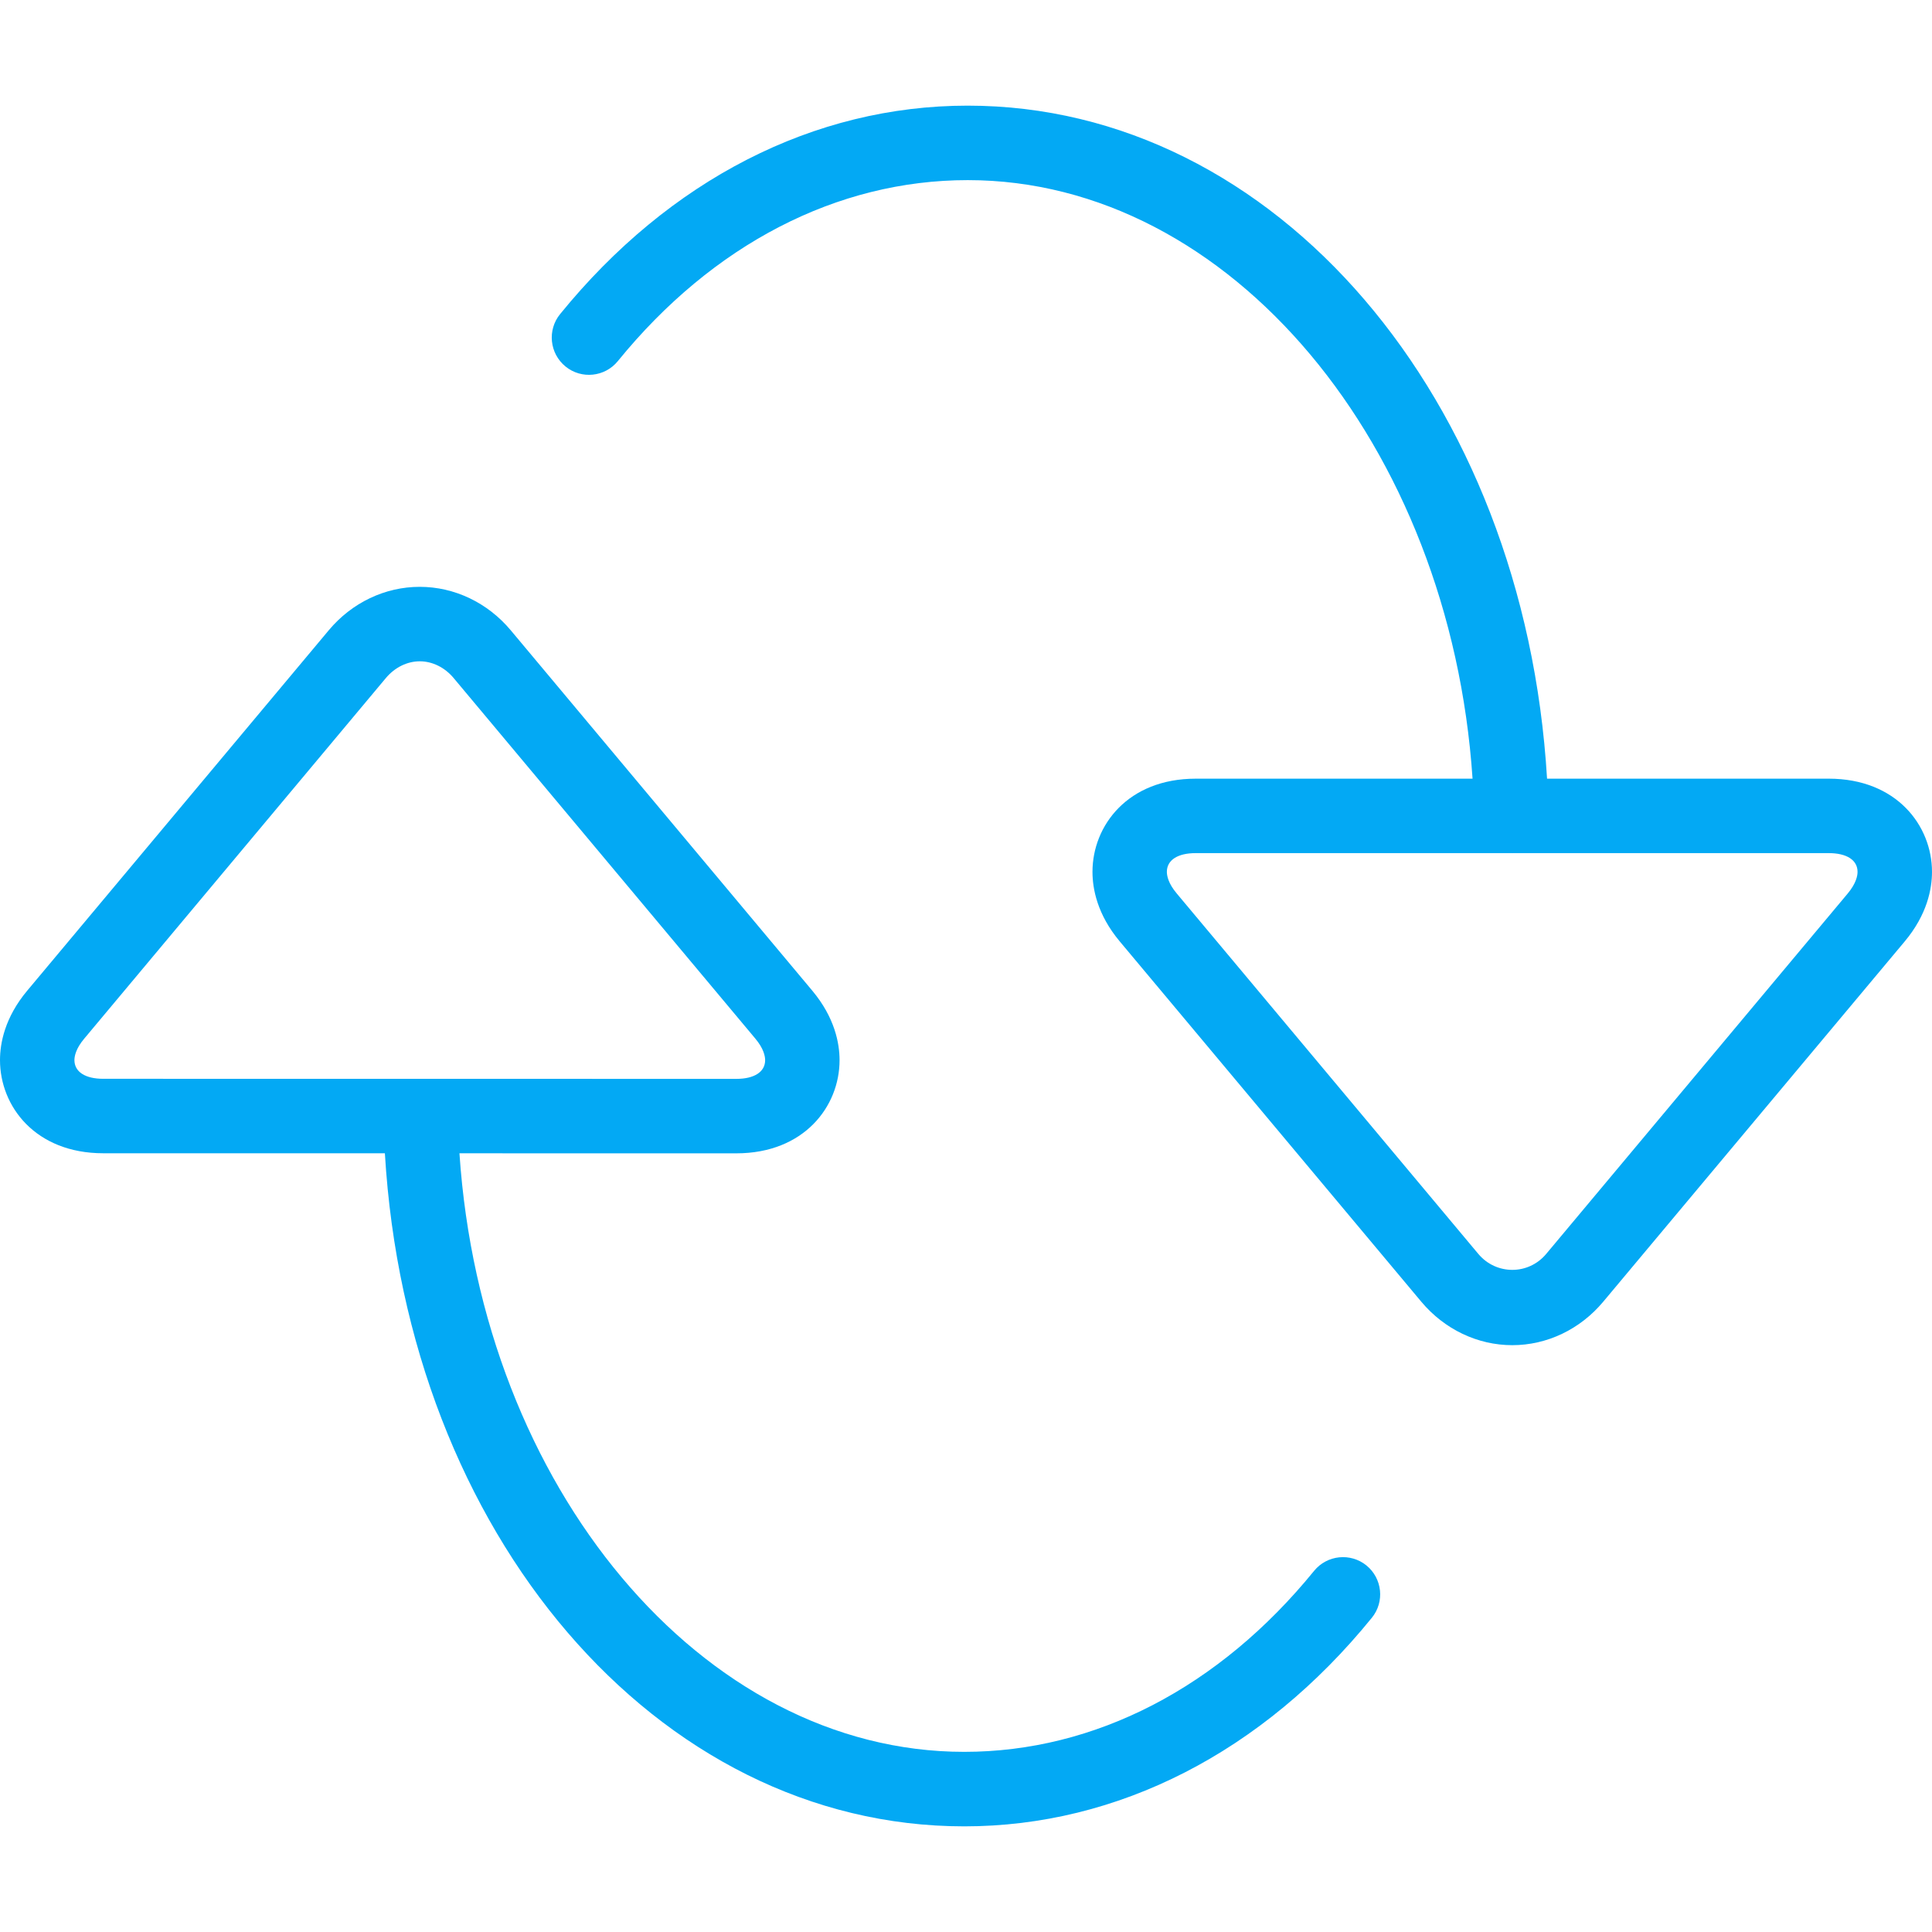 <?xml version="1.0" encoding="iso-8859-1"?>
<!-- Generator: Adobe Illustrator 19.1.0, SVG Export Plug-In . SVG Version: 6.00 Build 0)  -->
<svg version="1.1" id="Capa_1" fill="#03a9f4"  xmlns="http://www.w3.org/2000/svg" xmlns:xlink="http://www.w3.org/1999/xlink" x="0px" y="0px"
	 viewBox="0 0 333.488 333.488" style="enable-background:new 0 0 333.488 333.488;" xml:space="preserve">
<g>
	<path d="M315.66,134.408h-48.619C263.134,68.79,220.209,18.236,167.033,18.236c-0.006,0-0.006,0-0.006,0
		c-26.498,0-51.479,12.777-70.348,35.984c-2.237,2.751-1.819,6.8,0.938,9.043c2.751,2.243,6.806,1.812,9.036-0.938
		c16.382-20.142,37.828-31.234,60.387-31.234h0.006c45.296,0,83.292,45.791,87.135,103.318h-47.79
		c-11.697,0-17.815,8.091-17.815,16.08c0,2.911,0.816,7.359,4.698,11.999l52.077,62.225c3.985,4.749,9.705,7.481,15.688,7.481
		c5.996,0,11.71-2.731,15.694-7.494l52.051-62.205c3.888-4.647,4.704-9.094,4.704-12.005
		C333.482,142.499,327.357,134.408,315.66,134.408z M318.932,154.241l-52.051,62.218c-3.072,3.657-8.612,3.644-11.69,0
		l-52.064-62.225c-1.491-1.761-1.71-3.098-1.71-3.747c0-2.012,1.851-3.226,4.962-3.226h54.609c0.045,0,0.084,0,0.129,0.006
		c0.013,0,0.019-0.006,0.026-0.006h54.525c3.111,0,4.968,1.208,4.968,3.226C320.641,151.13,320.416,152.467,318.932,154.241z
		 M226.829,271.151c-16.382,20.142-37.828,31.241-60.387,31.241c-45.296,0-83.292-45.791-87.135-103.318l47.79,0.006
		c11.697,0,17.822-8.098,17.822-16.074c0-2.911-0.823-7.359-4.704-11.999l-52.07-62.231c-3.991-4.756-9.711-7.481-15.694-7.481
		c-5.983,0-11.71,2.725-15.694,7.487L4.704,170.996C0.816,175.642,0,180.083,0,182.988c0,7.995,6.125,16.08,17.822,16.08
		l48.613,0.006c3.901,65.618,46.826,116.178,100.008,116.178c26.504,0,51.492-12.777,70.355-36.003
		c2.237-2.744,1.819-6.793-0.938-9.036C233.114,267.989,229.072,268.401,226.829,271.151z M17.815,186.214
		c-3.111,0-4.968-1.208-4.968-3.226c0-0.643,0.225-1.979,1.716-3.734l52.051-62.225c1.536-1.825,3.663-2.879,5.842-2.879
		s4.312,1.054,5.836,2.873l52.064,62.225c1.491,1.761,1.716,3.104,1.716,3.753c0,2.012-1.857,3.226-4.968,3.226l-54.699-0.006
		c-0.013,0-0.019-0.006-0.032-0.006c-0.006,0-0.019,0.006-0.026,0.006L17.815,186.214z"/>
</g>
<g>
</g>
<g>
</g>
<g>
</g>
<g>
</g>
<g>
</g>
<g>
</g>
<g>
</g>
<g>
</g>
<g>
</g>
<g>
</g>
<g>
</g>
<g>
</g>
<g>
</g>
<g>
</g>
<g>
</g>
</svg>
